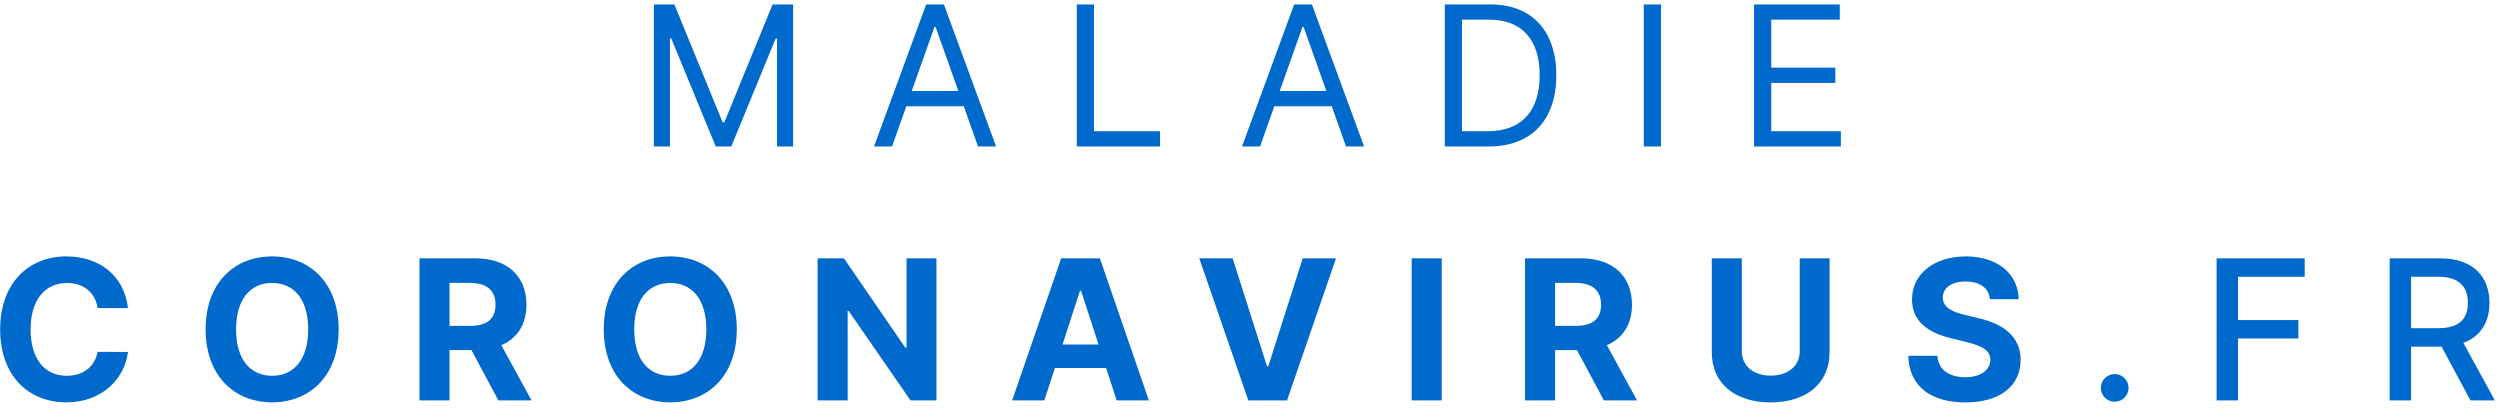 <svg width="256" height="42" viewBox="0 0 256 42" fill="none" xmlns="http://www.w3.org/2000/svg">
<path d="M66.955 0.455V15H68.603V3.949H68.745L73.29 15H74.881L79.426 3.949H79.568V15H81.216V0.455H79.114L74.171 12.528H74L69.057 0.455H66.955ZM91.344 15L92.807 10.881H98.688L100.151 15H101.998L96.657 0.455H94.839L89.498 15H91.344ZM93.361 9.318L95.691 2.756H95.805L98.134 9.318H93.361ZM110.263 15H118.786V13.438H112.025V0.455H110.263V15ZM129.028 15L130.491 10.881H136.372L137.835 15H139.681L134.34 0.455H132.522L127.181 15H129.028ZM131.045 9.318L133.374 2.756H133.488L135.818 9.318H131.045ZM152.436 15C156.867 15 159.367 12.244 159.367 7.699C159.367 3.182 156.867 0.455 152.634 0.455H147.947V15H152.436ZM149.708 13.438V2.017H152.521C155.93 2.017 157.663 4.176 157.663 7.699C157.663 11.25 155.93 13.438 152.322 13.438H149.708ZM170.083 0.455H168.322V15H170.083V0.455ZM179.615 15H188.507V13.438H181.376V8.494H187.939V6.932H181.376V2.017H188.393V0.455H179.615V15ZM13.106 31.547C12.701 28.188 10.158 26.256 6.792 26.256C2.95 26.256 0.016 28.969 0.016 33.727C0.016 38.472 2.9 41.199 6.792 41.199C10.521 41.199 12.772 38.72 13.106 36.043L9.995 36.028C9.704 37.584 8.482 38.479 6.842 38.479C4.633 38.479 3.134 36.838 3.134 33.727C3.134 30.702 4.612 28.976 6.863 28.976C8.546 28.976 9.761 29.949 9.995 31.547H13.106ZM34.678 33.727C34.678 28.969 31.723 26.256 27.866 26.256C23.989 26.256 21.055 28.969 21.055 33.727C21.055 38.465 23.989 41.199 27.866 41.199C31.723 41.199 34.678 38.486 34.678 33.727ZM31.56 33.727C31.56 36.81 30.097 38.479 27.866 38.479C25.629 38.479 24.173 36.81 24.173 33.727C24.173 30.645 25.629 28.976 27.866 28.976C30.097 28.976 31.56 30.645 31.56 33.727ZM42.956 41H46.031V35.844H48.275L51.031 41H54.426L51.336 35.347C52.991 34.636 53.907 33.195 53.907 31.206C53.907 28.315 51.997 26.454 48.694 26.454H42.956V41ZM46.031 33.372V28.969H48.105C49.88 28.969 50.74 29.757 50.74 31.206C50.74 32.648 49.88 33.372 48.119 33.372H46.031ZM75.447 33.727C75.447 28.969 72.493 26.256 68.636 26.256C64.758 26.256 61.825 28.969 61.825 33.727C61.825 38.465 64.758 41.199 68.636 41.199C72.493 41.199 75.447 38.486 75.447 33.727ZM72.329 33.727C72.329 36.81 70.866 38.479 68.636 38.479C66.399 38.479 64.943 36.81 64.943 33.727C64.943 30.645 66.399 28.976 68.636 28.976C70.866 28.976 72.329 30.645 72.329 33.727ZM95.891 26.454H92.83V35.602H92.702L86.424 26.454H83.725V41H86.8V31.845H86.907L93.235 41H95.891V26.454ZM106.939 41L108.019 37.683H113.267L114.347 41H117.642L112.628 26.454H108.665L103.644 41H106.939ZM108.8 35.283L110.59 29.778H110.703L112.493 35.283H108.8ZM126.224 26.454H122.808L127.829 41H131.792L136.806 26.454H133.397L129.875 37.506H129.74L126.224 26.454ZM147.632 26.454H144.557V41H147.632V26.454ZM156.163 41H159.238V35.844H161.482L164.238 41H167.633L164.543 35.347C166.198 34.636 167.114 33.195 167.114 31.206C167.114 28.315 165.204 26.454 161.901 26.454H156.163V41ZM159.238 33.372V28.969H161.312C163.087 28.969 163.947 29.757 163.947 31.206C163.947 32.648 163.087 33.372 161.326 33.372H159.238ZM184.293 26.454V35.965C184.293 37.52 183.036 38.465 181.317 38.465C179.62 38.465 178.363 37.52 178.363 35.965V26.454H175.288V36.071C175.288 39.367 177.788 41.206 181.317 41.206C184.833 41.206 187.347 39.367 187.347 36.071V26.454H184.293ZM203.768 30.638H206.716C206.673 28.046 204.542 26.256 201.304 26.256C198.115 26.256 195.778 28.017 195.792 30.659C195.785 32.804 197.298 34.033 199.755 34.622L201.339 35.02C202.923 35.403 203.804 35.858 203.811 36.838C203.804 37.903 202.795 38.628 201.233 38.628C199.635 38.628 198.484 37.889 198.385 36.433H195.409C195.487 39.58 197.738 41.206 201.268 41.206C204.819 41.206 206.907 39.508 206.914 36.845C206.907 34.423 205.082 33.138 202.554 32.57L201.247 32.257C199.983 31.966 198.924 31.497 198.946 30.453C198.946 29.516 199.777 28.827 201.282 28.827C202.752 28.827 203.654 29.494 203.768 30.638ZM216.545 41.135C217.32 41.135 217.966 40.503 217.966 39.715C217.966 38.94 217.32 38.301 216.545 38.301C215.764 38.301 215.125 38.94 215.125 39.715C215.125 40.503 215.764 41.135 216.545 41.135ZM226.981 41H229.175V34.658H235.354V32.776H229.175V28.344H236.001V26.454H226.981V41ZM244.7 41H246.894V35.496H249.877C249.927 35.496 249.969 35.496 250.019 35.496L252.974 41H255.474L252.249 35.112C254.032 34.452 254.92 32.967 254.92 31.014C254.92 28.337 253.258 26.454 249.884 26.454H244.7V41ZM246.894 33.606V28.337H249.65C251.816 28.337 252.711 29.366 252.711 31.014C252.711 32.655 251.816 33.606 249.678 33.606H246.894Z" fill="#0069CC"/>
</svg>
